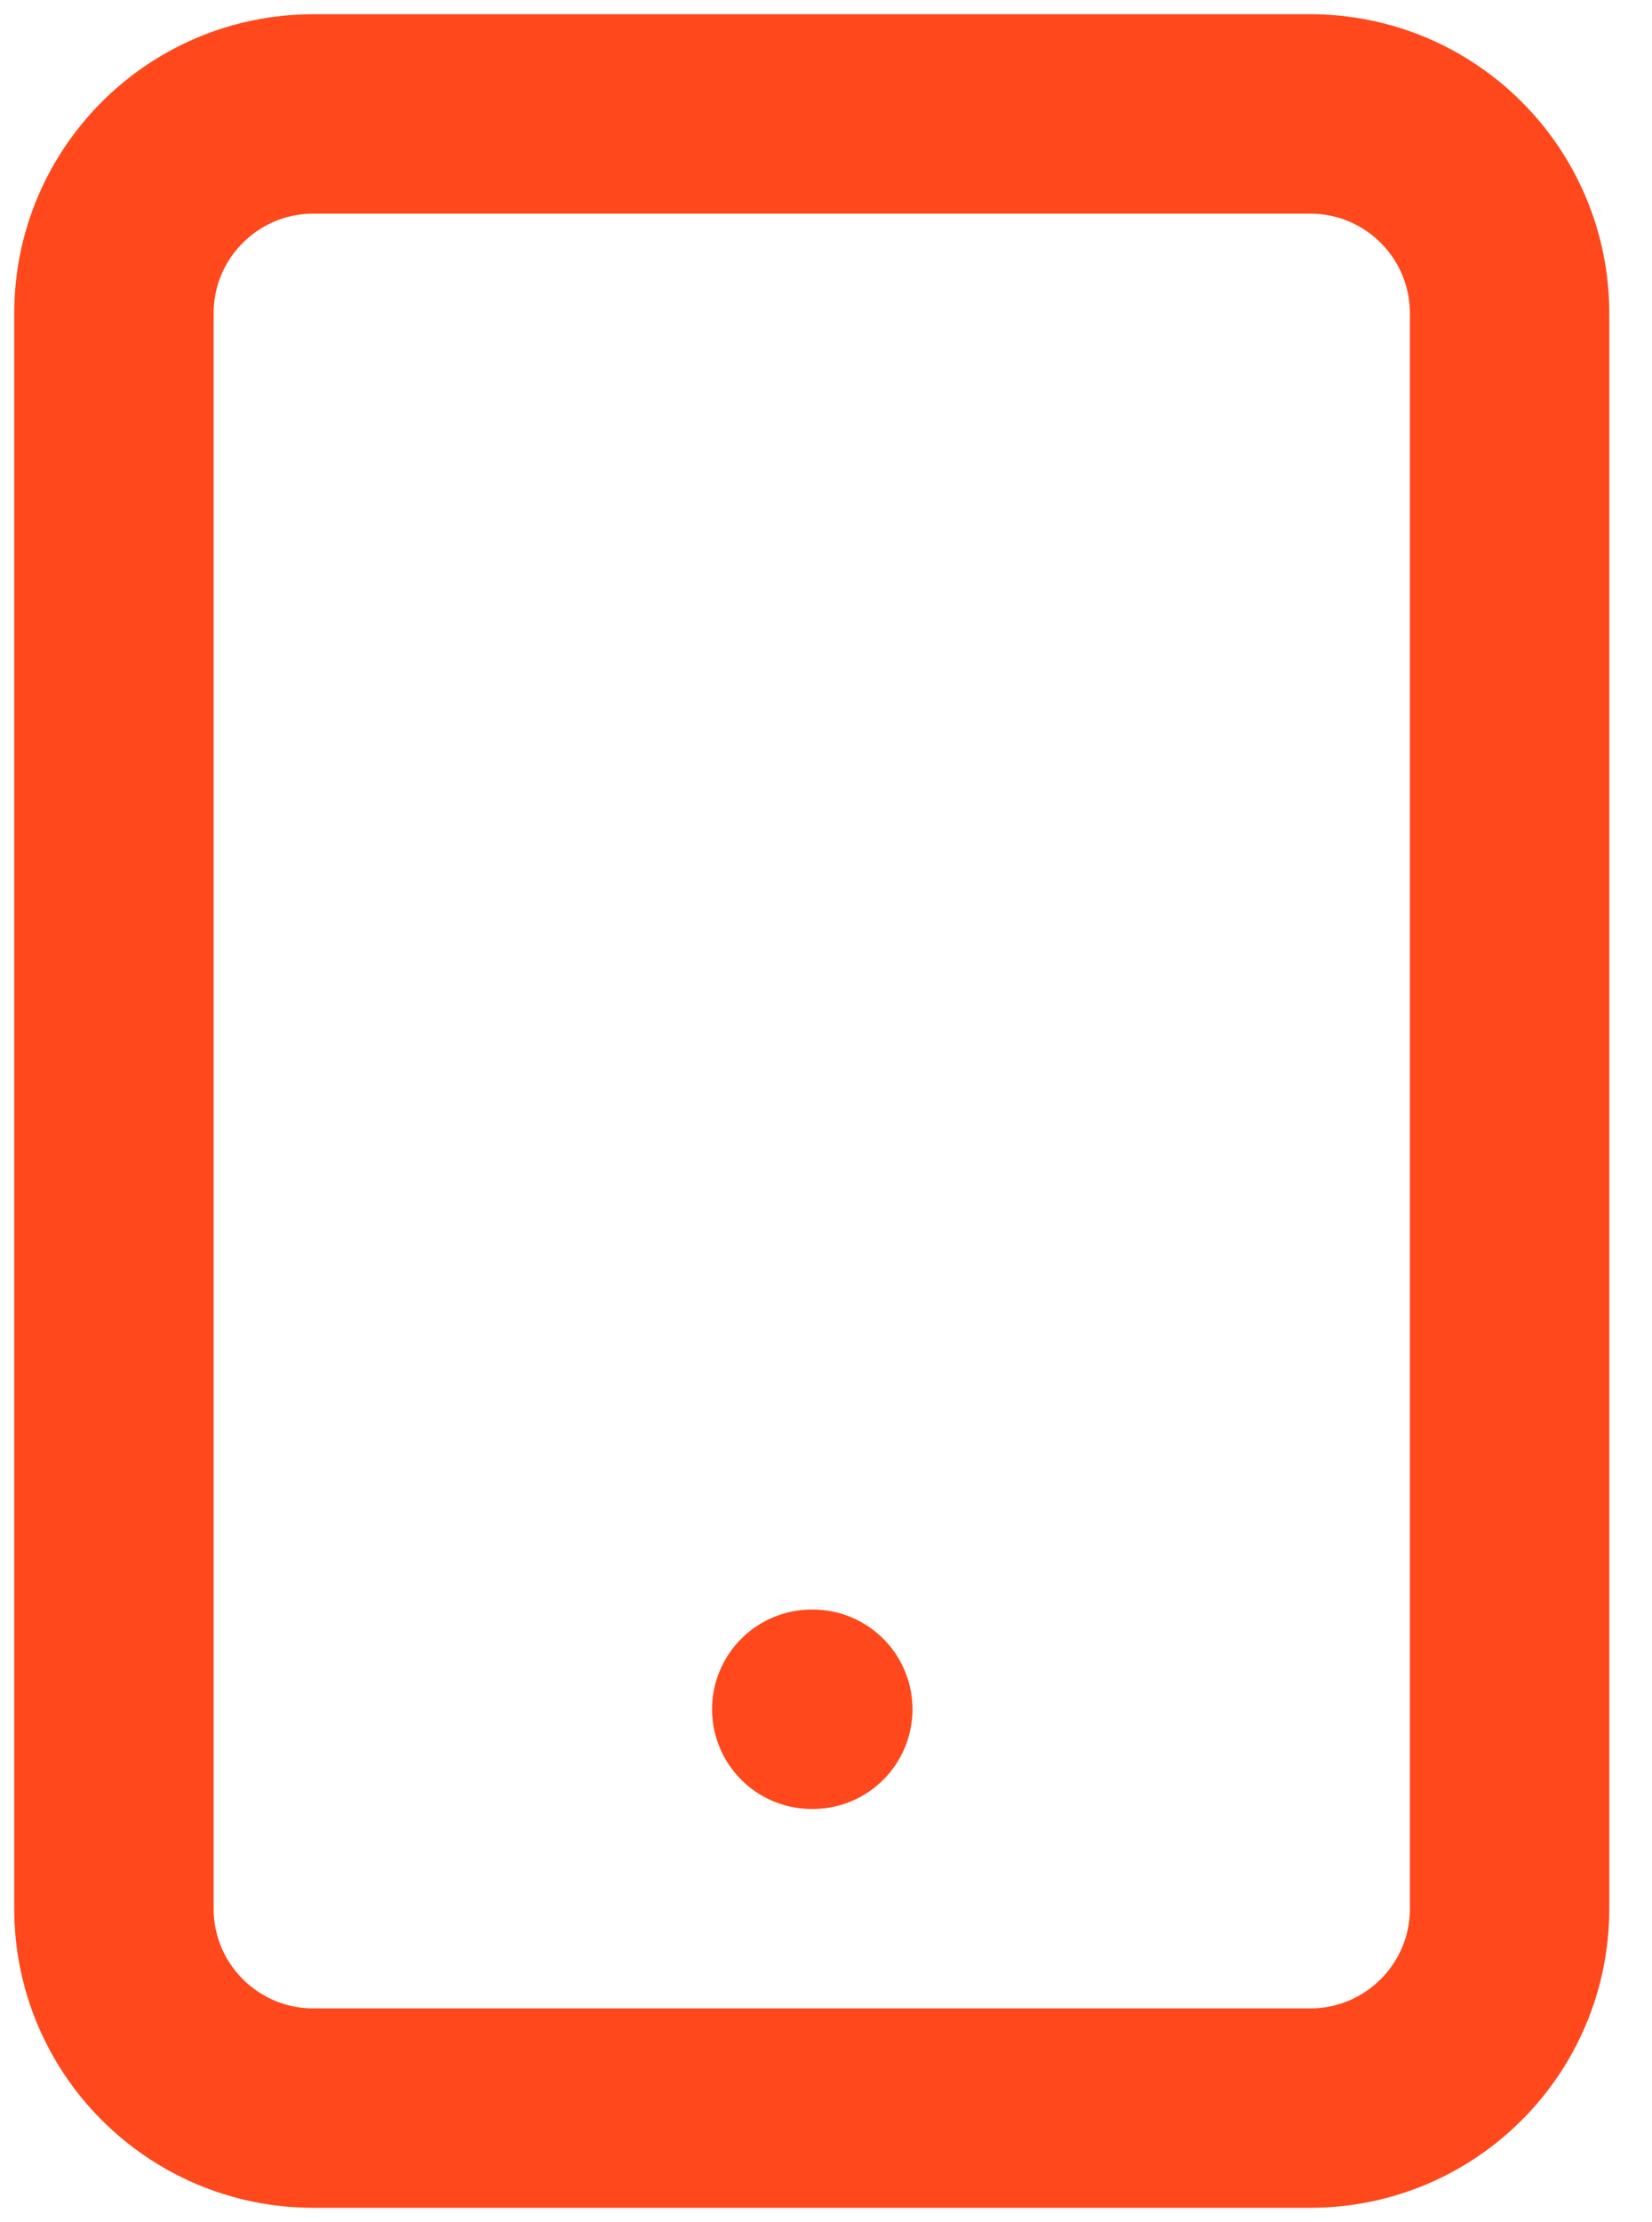 <svg width="29" height="39" viewBox="0 0 29 39" fill="none" xmlns="http://www.w3.org/2000/svg">
<path d="M23 2H5.5C3.567 2 2 3.567 2 5.5V33.5C2 35.433 3.567 37 5.5 37H23C24.933 37 26.5 35.433 26.5 33.5V5.5C26.5 3.567 24.933 2 23 2Z" stroke="#FF481C" stroke-width="3.5" stroke-linecap="round" stroke-linejoin="round"/>
<path d="M14.25 30H14.268" stroke="#FF481C" stroke-width="3.5" stroke-linecap="round" stroke-linejoin="round"/>
</svg>
